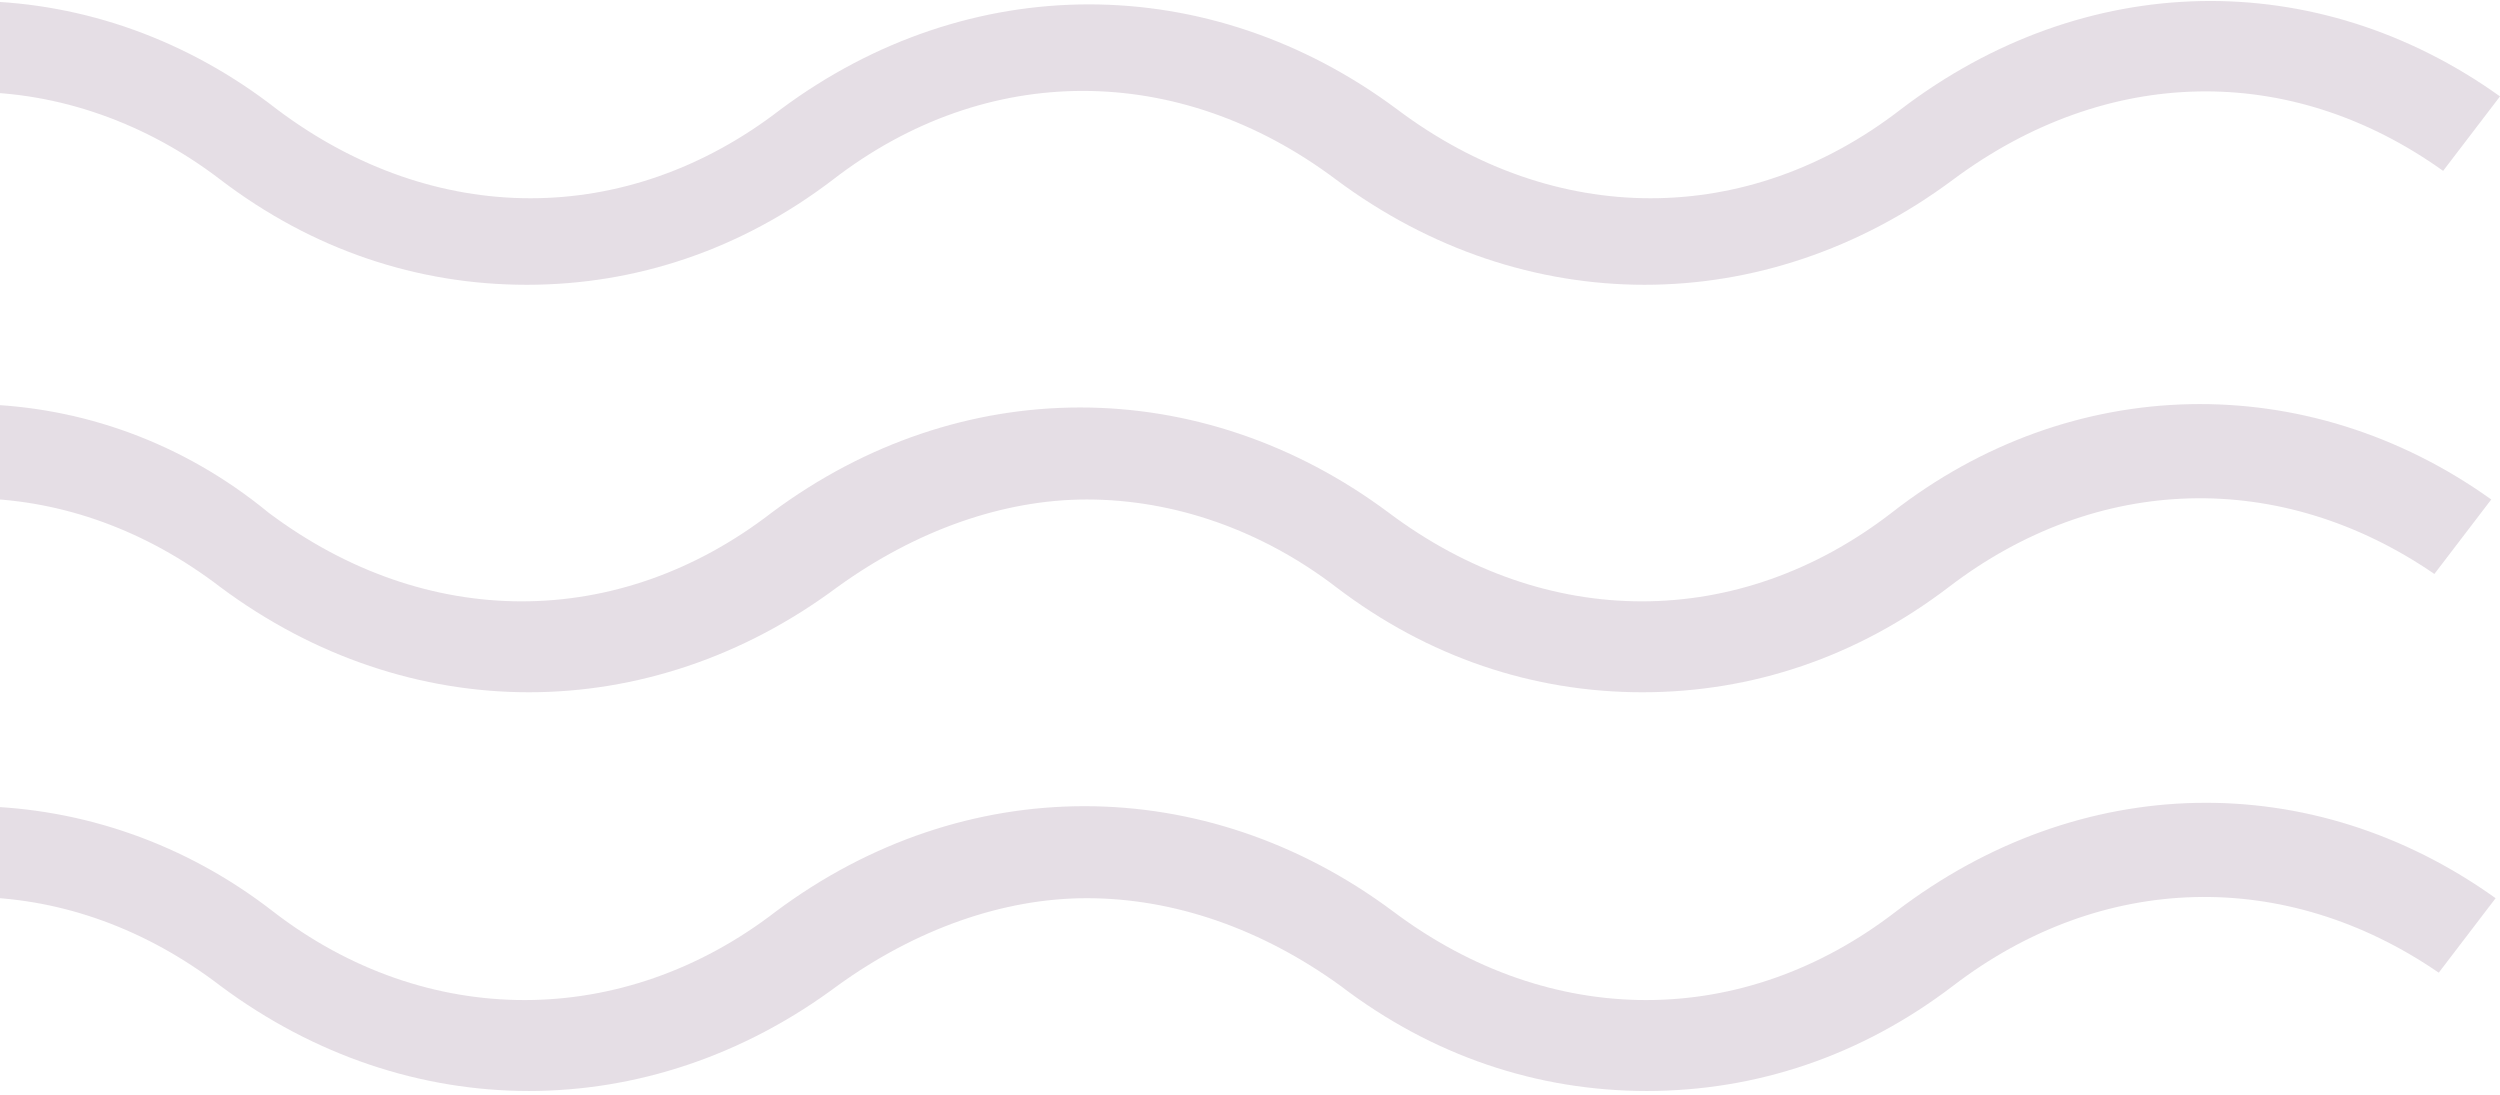 <svg width="194" height="85" viewBox="0 0 194 85" fill="none" xmlns="http://www.w3.org/2000/svg"><path d="M189.586 13.26L194 7.48c-14.26-10.2-32.256-9.86-46.516 1.02-11.884 9.18-26.824 9.18-39.047 0-14.6-10.88-33.274-10.88-47.874 0-11.884 9.18-26.824 9.18-39.047 0C7.596-2.38-10.739-2.72-25 7.48l4.414 5.78c5.772-4.08 11.884-6.12 18.335-6.12 6.79 0 13.581 2.38 19.353 6.8 7.13 5.44 15.28 8.16 23.768 8.16 8.488 0 16.637-2.72 23.767-8.16 11.884-9.18 26.823-9.18 39.047 0 14.6 10.88 33.274 10.88 47.874 0 11.884-8.84 26.144-9.18 38.028-.68zM-20.586 44.54c11.884-8.16 26.144-7.82 37.688 1.02 14.6 10.88 33.275 10.88 47.875 0 6.111-4.42 12.902-6.8 19.353-6.8 6.79 0 13.582 2.38 19.354 6.8 7.13 5.44 15.279 8.16 23.767 8.16 8.489 0 16.637-2.72 23.768-8.16 11.544-8.84 25.804-9.18 37.688-1.02l4.414-5.78c-14.261-10.2-32.595-9.86-46.516 1.02-11.884 9.18-26.824 9.18-39.047 0-14.6-10.88-33.274-10.88-47.874 0-11.884 9.18-26.824 9.18-39.047 0C7.595 28.9-10.739 28.56-25 38.76l4.414 5.78zM104.023 76.5c7.13 5.44 15.279 8.16 23.768 8.16 8.488 0 16.637-2.72 23.767-8.16 11.544-8.84 25.805-9.18 37.689-1.02l4.413-5.78c-14.26-10.2-32.255-9.86-46.516 1.02-11.884 9.18-26.823 9.18-39.046 0-14.6-10.88-33.275-10.88-47.875 0-11.883 9.18-27.163 9.18-39.046 0C7.595 60.18-10.74 59.84-25 69.7l4.414 5.78c11.884-8.16 26.144-7.82 37.688 1.02 14.6 10.88 33.275 10.88 47.875 0 6.111-4.42 12.902-6.8 19.353-6.8 6.79 0 13.582 2.38 19.693 6.8z" opacity=".3" fill="#A890A9"/></svg>